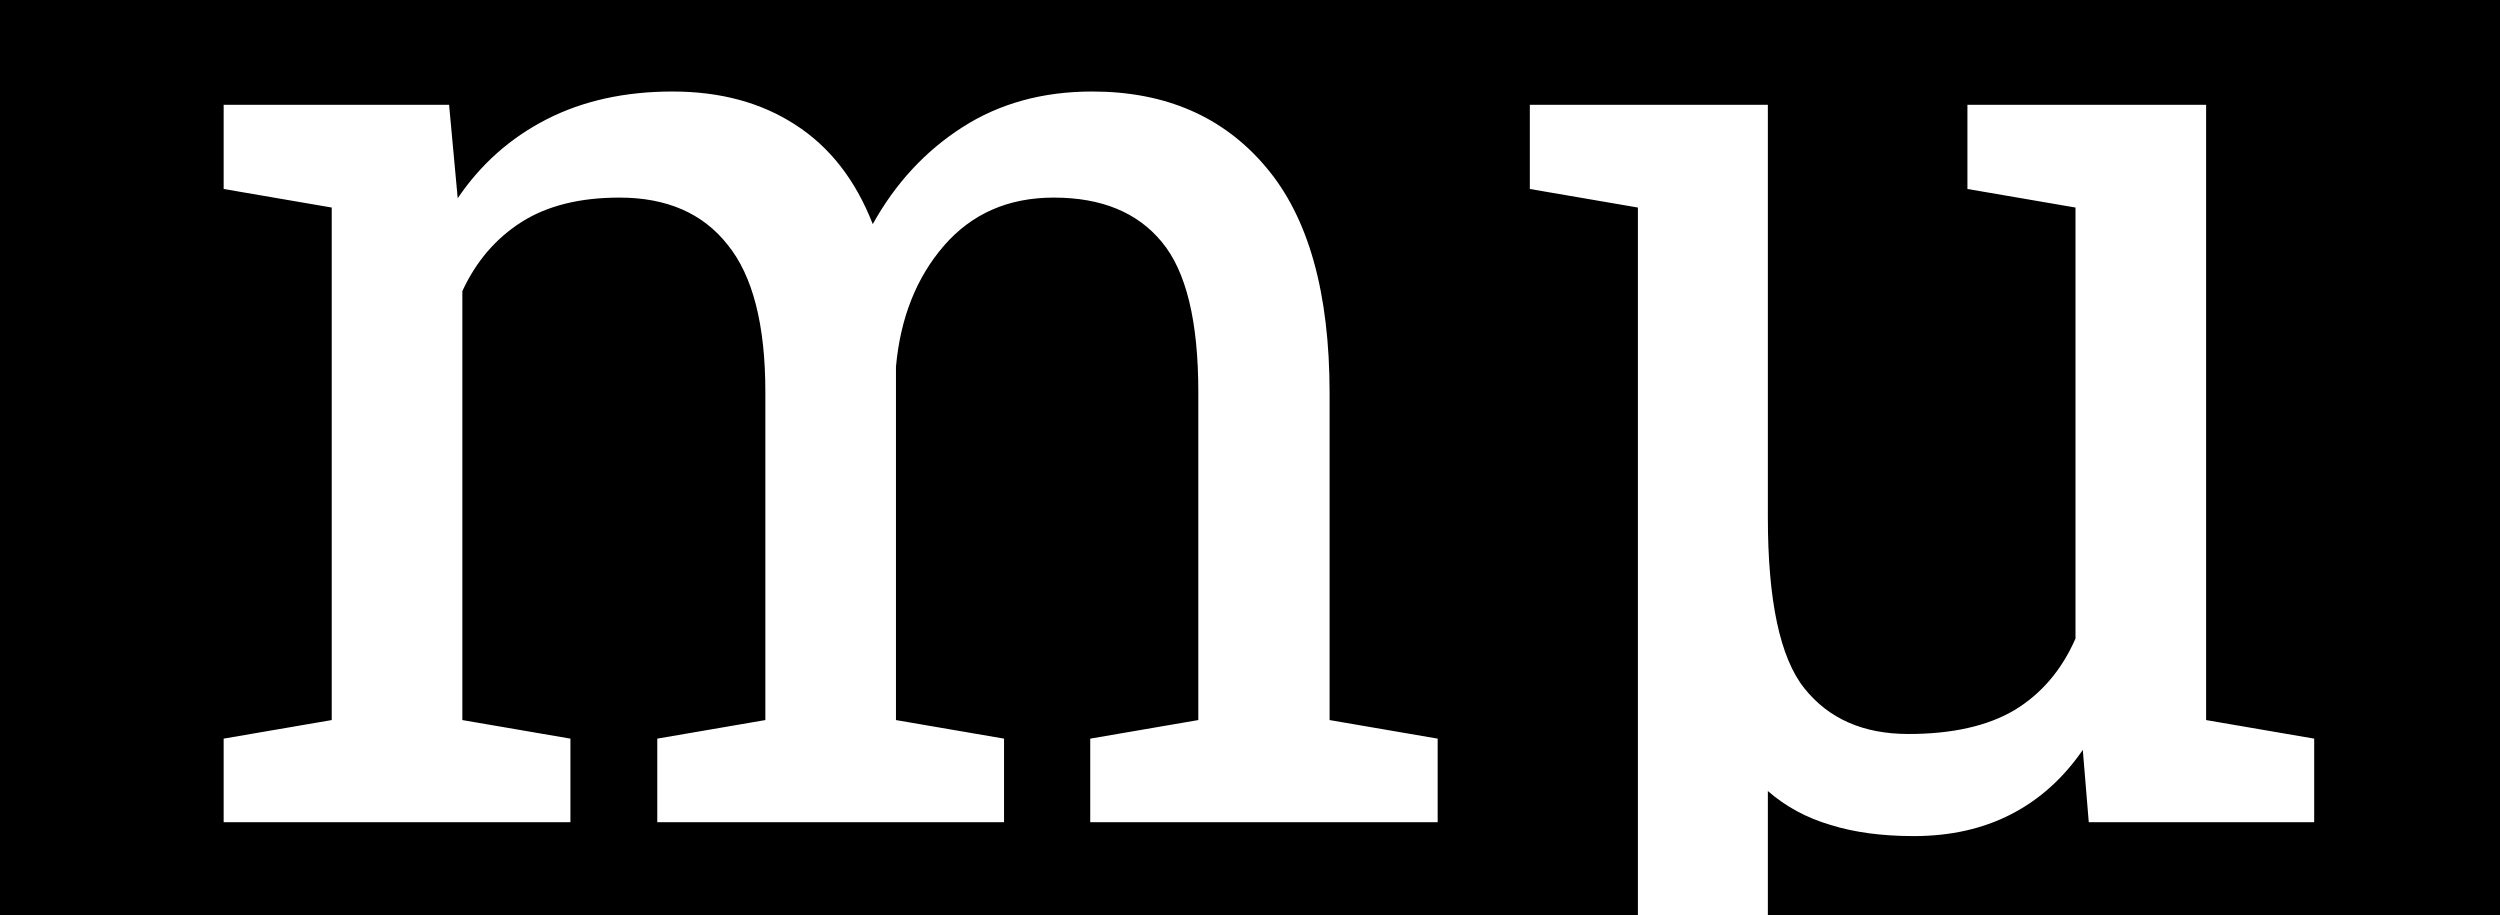 <svg width="672" height="246" viewBox="0 0 672 246" fill="none" xmlns="http://www.w3.org/2000/svg">
    <path fill-rule="evenodd" clip-rule="evenodd" d="M0 0H672V246H475.199V212.624C479.952 216.782 485.536 219.812 491.952 221.713C498.368 223.733 505.854 224.743 514.408 224.743C524.27 224.743 533.003 222.782 540.607 218.861C548.211 214.94 554.627 209.178 559.855 201.574L561.459 221H622.055V198.544L593.004 193.554V28.163H528.844V50.797L557.895 55.788V171.632C554.211 180.068 548.746 186.484 541.498 190.88C534.25 195.158 524.745 197.296 512.982 197.296C500.863 197.296 491.536 193.197 485.001 184.999C478.467 176.801 475.199 161.474 475.199 139.018V28.163H440.268H411.217V50.797L440.268 55.788V246H0V0ZM60.119 221V198.544L89.169 193.554V55.788L60.119 50.797V28.163H120.714L123.031 53.292C129.21 44.144 137.17 37.074 146.913 32.084C156.656 27.094 167.943 24.599 180.775 24.599C193.607 24.599 204.598 27.569 213.747 33.51C223.014 39.45 229.965 48.362 234.599 60.243C240.658 49.312 248.678 40.639 258.659 34.223C268.639 27.807 280.283 24.599 293.59 24.599C313.314 24.599 328.878 31.371 340.285 44.916C351.691 58.342 357.394 78.6 357.394 105.69V193.554L386.444 198.544V221H293.056V198.544L322.106 193.554V105.333C322.106 86.323 318.839 72.897 312.304 65.055C305.769 57.095 296.085 53.114 283.253 53.114C271.015 53.114 261.154 57.451 253.668 66.124C246.302 74.679 242.025 85.491 240.836 98.561V193.554L269.887 198.544V221H176.676V198.544L205.727 193.554V105.333C205.727 87.274 202.34 74.085 195.568 65.768C188.914 57.332 179.231 53.114 166.518 53.114C155.824 53.114 147.032 55.312 140.141 59.709C133.249 64.105 127.962 70.283 124.279 78.244V193.554L153.329 198.544V221H60.119Z" fill="black"/>
</svg>